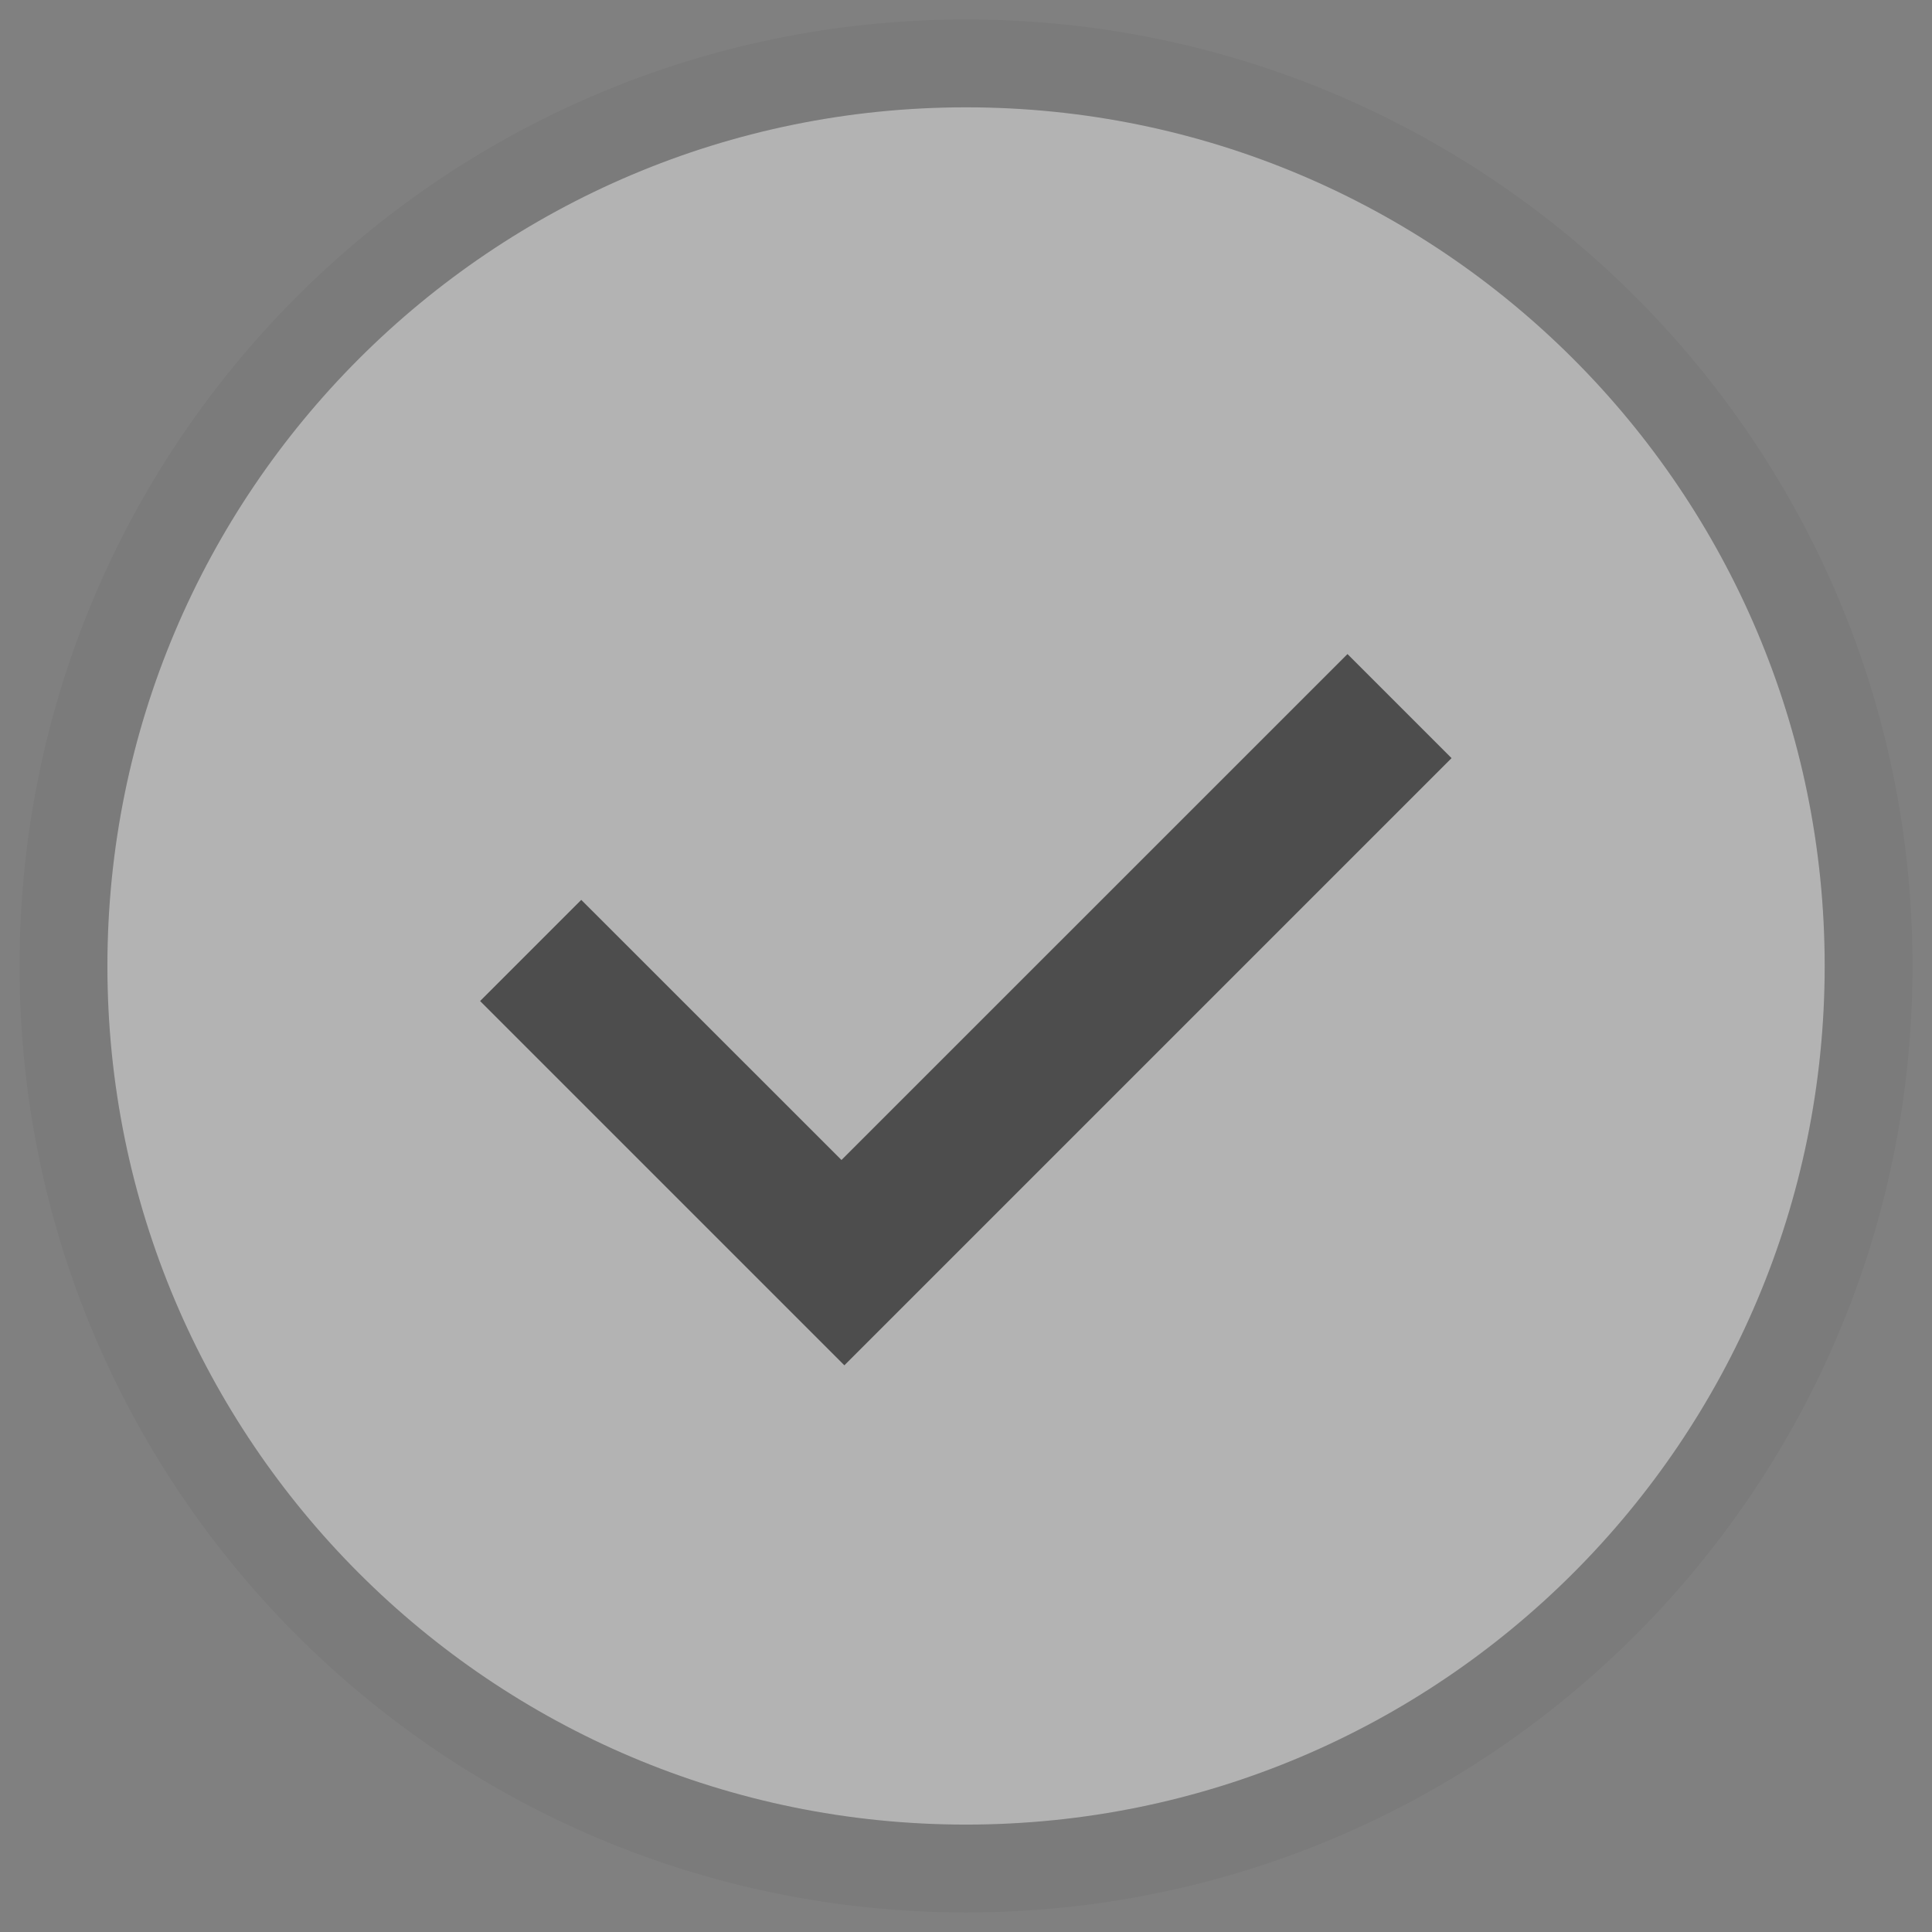 <svg width="22" height="22" viewBox="0 0 22 22" fill="none" xmlns="http://www.w3.org/2000/svg">
<rect x="0" y="0" width="22" height="22" fill="#808080" stroke="none"/>
<g opacity="0.4" clip-path="url(#clip0_1417_12486)">
<path d="M20.778 11C20.778 5.6 16.401 1.222 11 1.222C5.6 1.222 1.223 5.6 1.223 11C1.223 16.4 5.6 20.777 11 20.777C16.401 20.777 20.778 16.4 20.778 11Z" fill="white"/>
<path d="M21.278 11C21.278 5.323 16.677 0.722 11 0.722C5.324 0.722 0.723 5.323 0.723 11C0.723 16.676 5.324 21.277 11 21.277C16.677 21.277 21.278 16.676 21.278 11Z" stroke="black" stroke-opacity="0.1"/>
<path d="M16.529 8.633L9.615 15.547L5.467 11.399L6.619 10.247L9.582 13.209L15.344 7.448L16.529 8.633Z" fill="black"/>
</g>
<defs>
<clipPath id="clip0_1417_12486">
<rect width="22" height="22" fill="white"/>
</clipPath>
</defs>
</svg>
